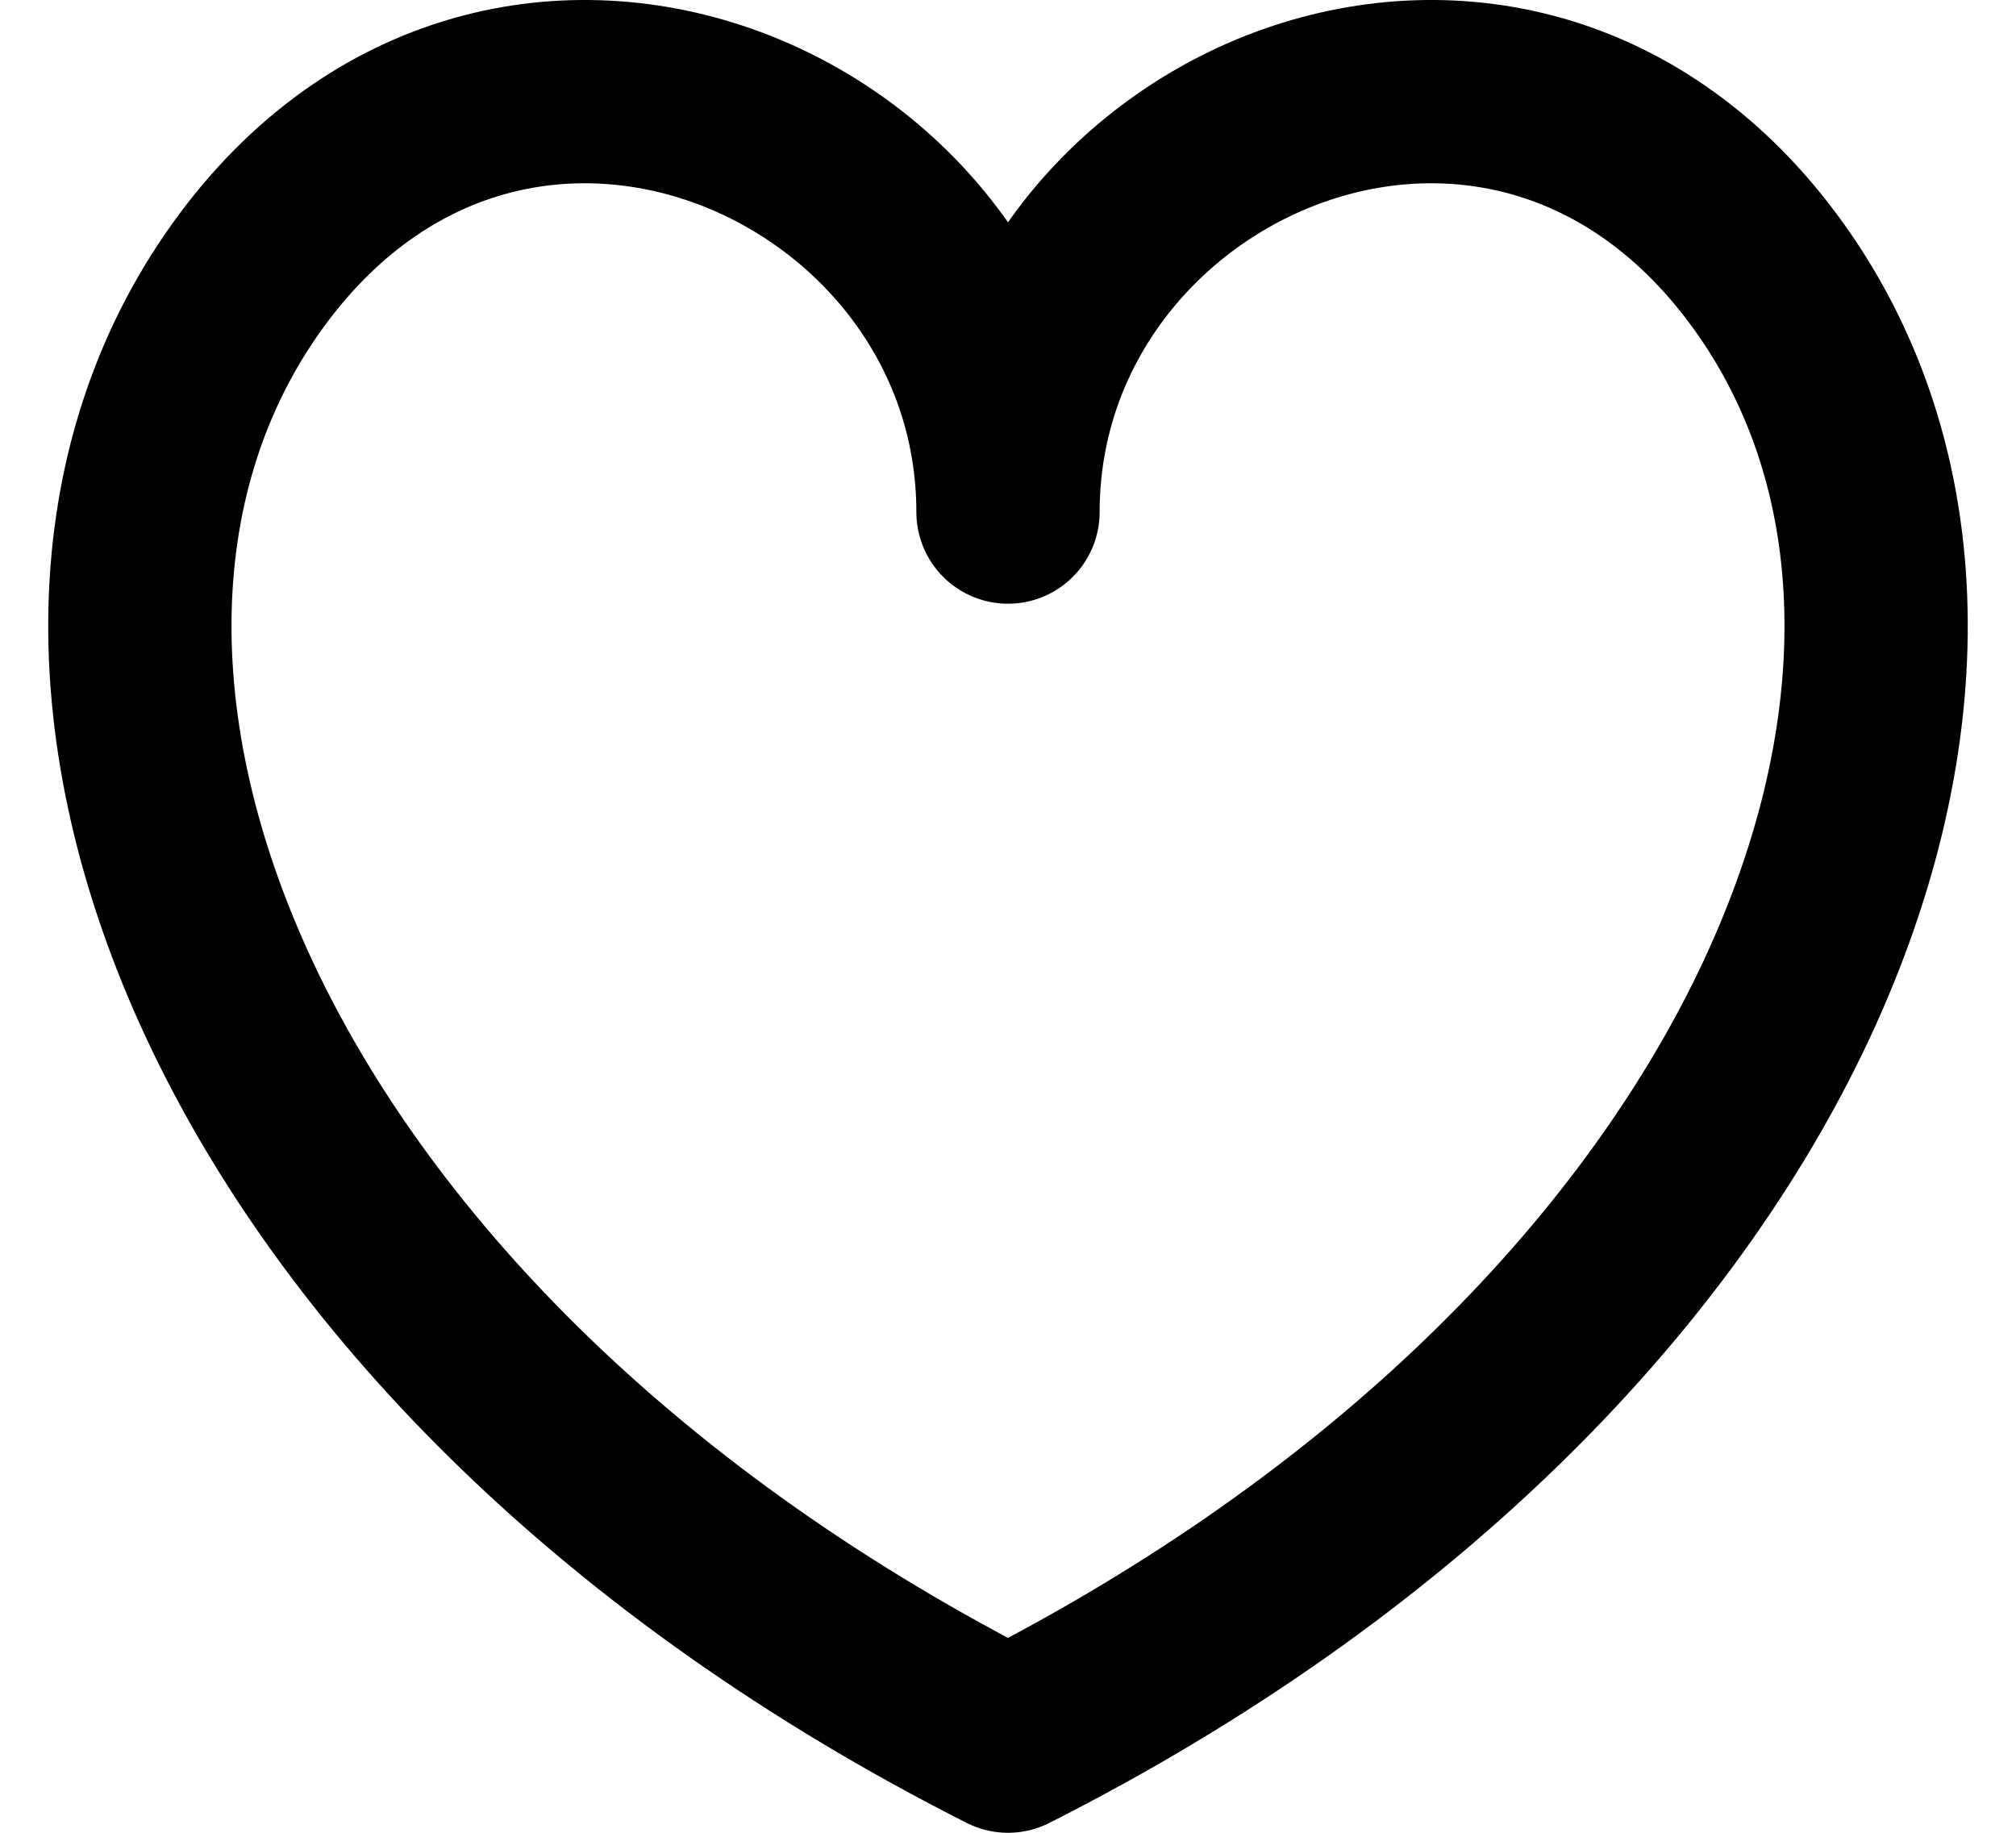<?xml version="1.0" encoding="UTF-8"?>
<svg width="22px" height="20px" viewBox="0 0 22 20" version="1.1" xmlns="http://www.w3.org/2000/svg" xmlns:xlink="http://www.w3.org/1999/xlink">
    <title>action / 13 - action, heart, love, like, romantic icon</title>
    <g id="Free-Icons" stroke="none" stroke-width="1" fill="none" fill-rule="evenodd" stroke-linecap="round" stroke-linejoin="round">
        <g transform="translate(-450, -156)" id="Group" stroke="#000000" stroke-width="2">
            <g transform="translate(449, 154)" id="Shape">
                <path d="M20.369,5.111 C17.549,1.021 12,3.434 12,7.588 C12,3.434 6.451,1.021 3.631,5.111 C0.717,9.339 3.589,16.745 12,21 C20.411,16.745 23.283,9.339 20.369,5.111 Z"></path>
            </g>
        </g>
    </g>
</svg>